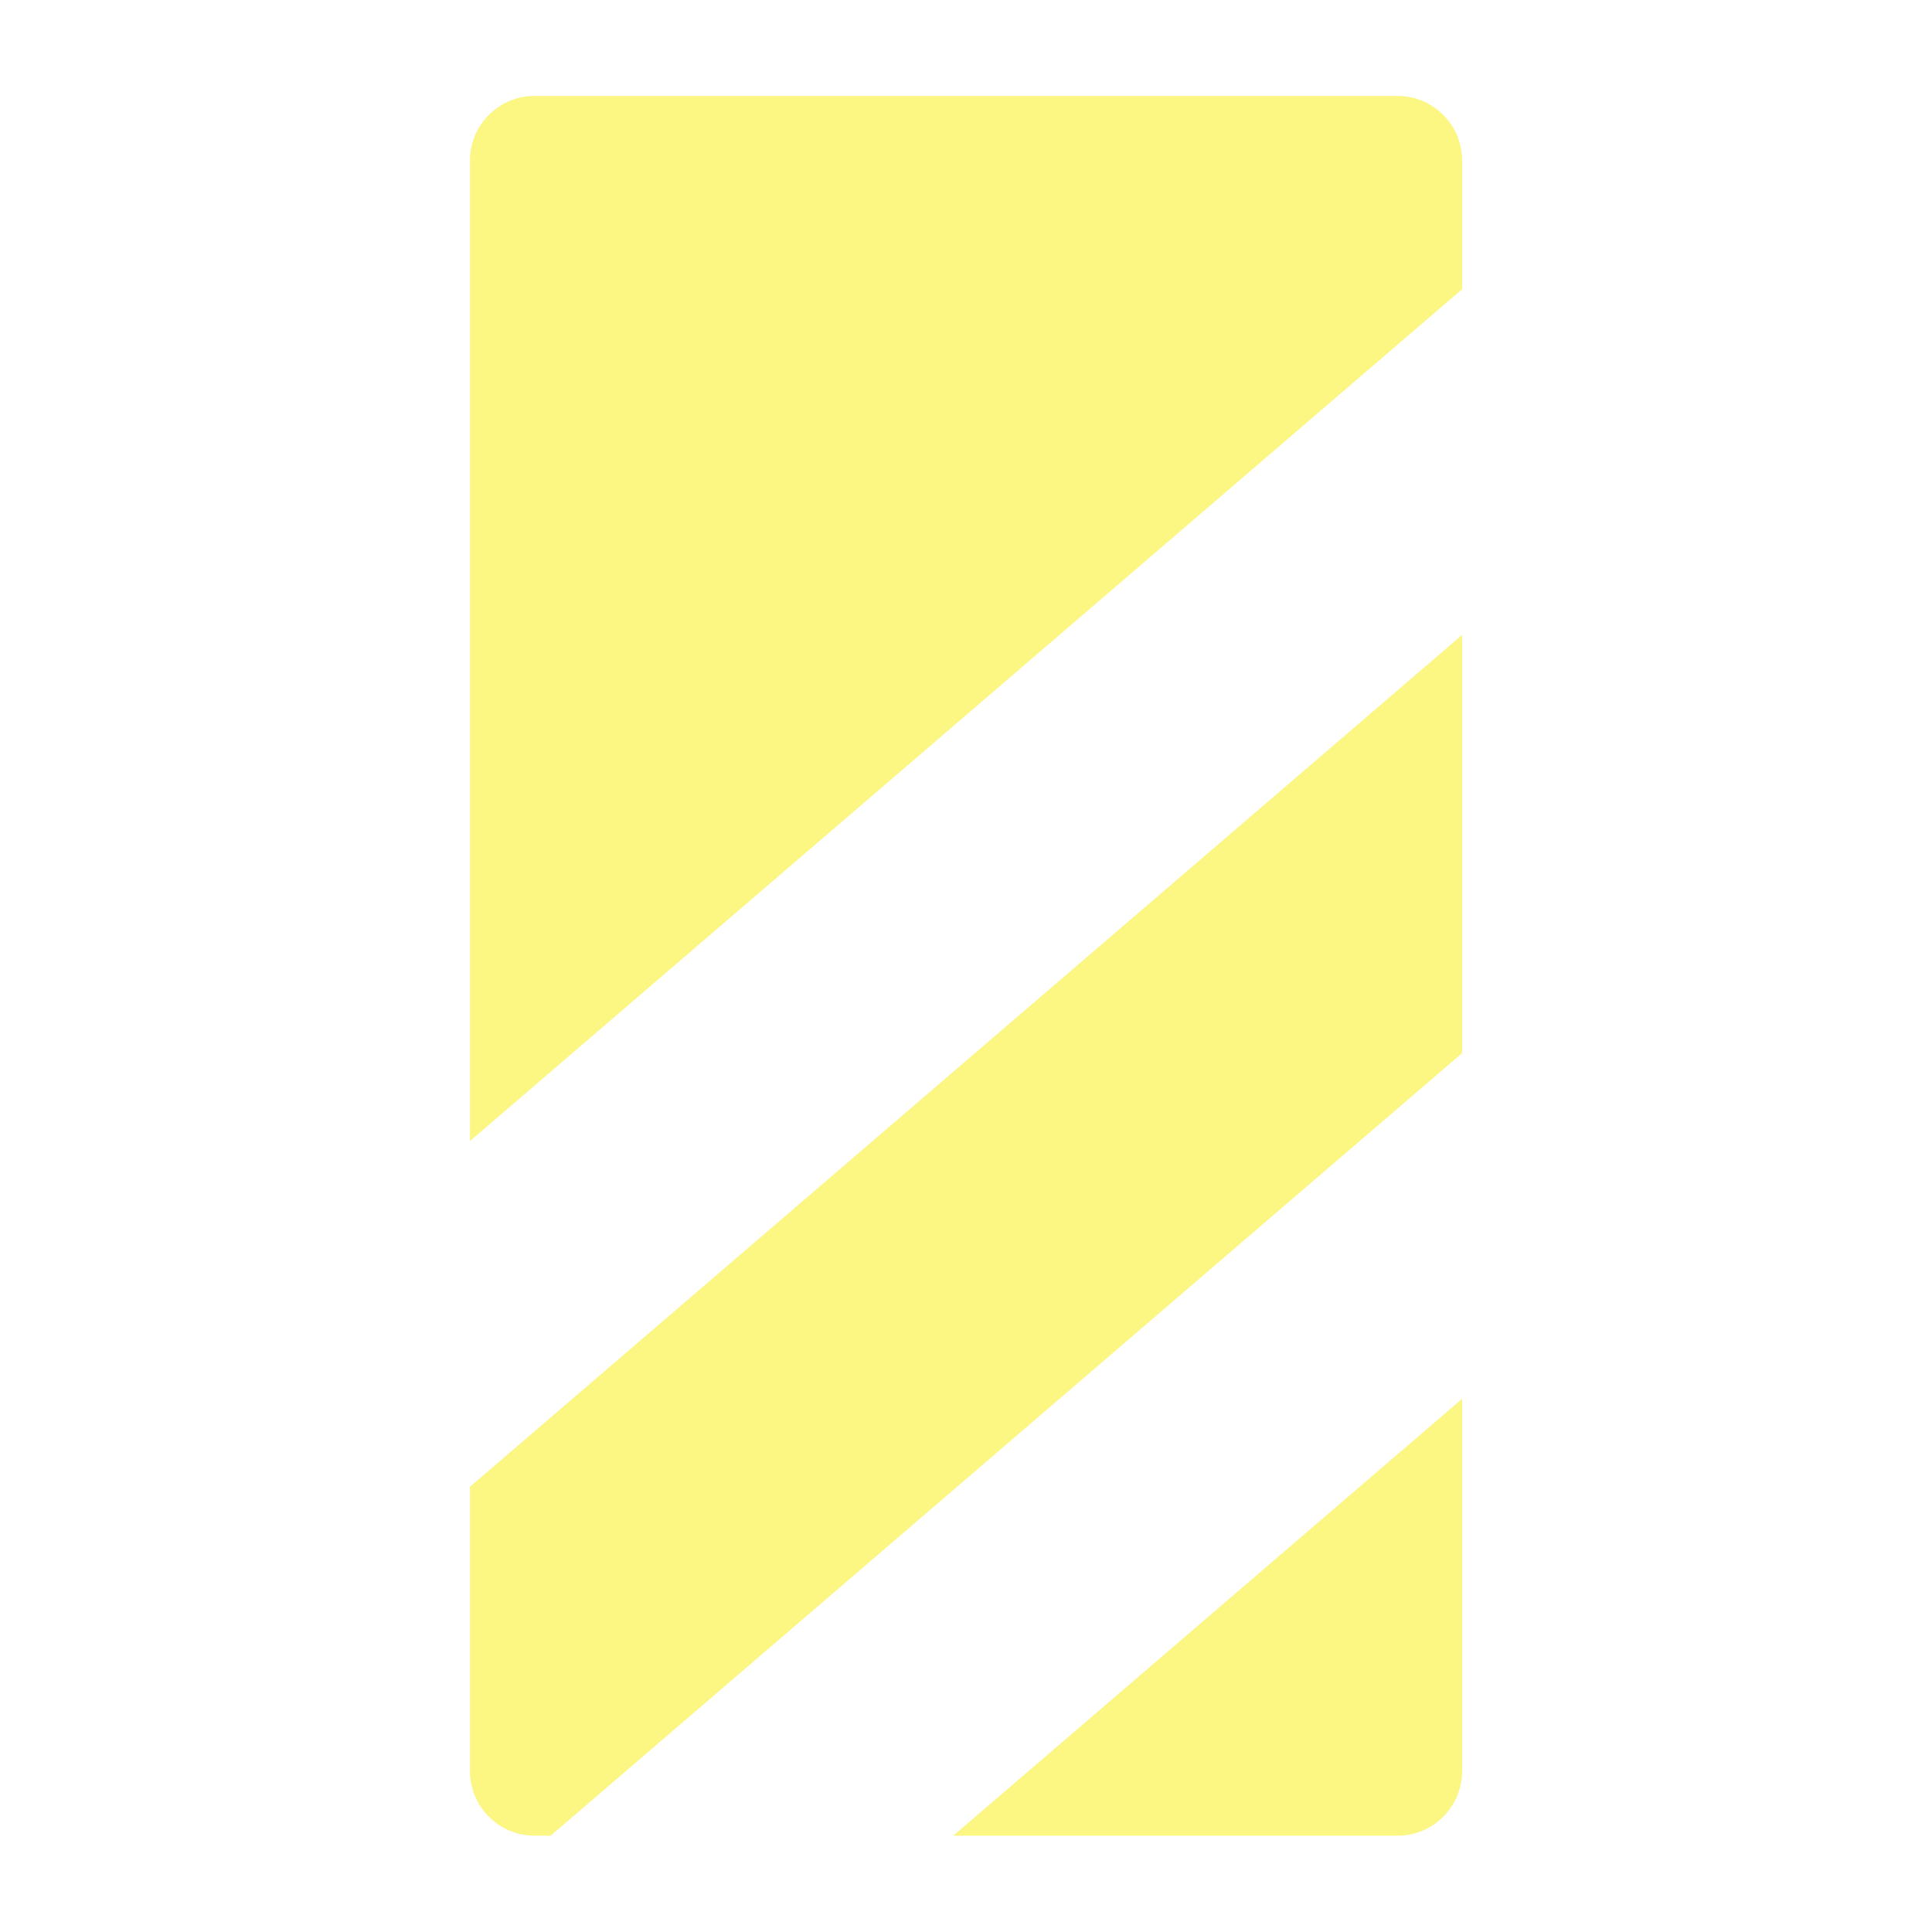 <?xml version="1.0" encoding="UTF-8"?><svg xmlns="http://www.w3.org/2000/svg" xmlns:xlink="http://www.w3.org/1999/xlink" width="375" zoomAndPan="magnify" viewBox="0 0 375 375" height="375" preserveAspectRatio="xMidYMid meet" version="1.0"><rect x="-37.5" width="450" fill="rgb(100%, 100%, 100%)" y="-37.5" height="450" fill-opacity="1"/><rect x="-37.5" width="450" fill="rgb(100%, 100%, 100%)" y="-37.5" height="450" fill-opacity="1"/><rect x="-37.5" width="450" fill="rgb(100%, 100%, 100%)" y="-37.5" height="450" fill-opacity="1"/><path fill="rgb(98.819%, 96.469%, 51.369%)" d="M 271.273 356.305 L 103.746 356.305 C 96.844 356.305 91.223 350.684 91.223 343.789 L 91.223 31.137 C 91.223 24.238 96.844 18.617 103.746 18.617 L 271.273 18.617 C 278.172 18.617 283.797 24.238 283.797 31.137 L 283.797 343.789 C 283.797 350.684 278.172 356.305 271.273 356.305 Z M 271.273 356.305 " fill-opacity="1" fill-rule="nonzero"/><path fill="rgb(100%, 100%, 100%)" d="M 289.363 51.352 L 322.527 89.977 L 64.051 311.906 L 30.887 273.281 Z M 289.363 51.352 " fill-opacity="1" fill-rule="nonzero"/><path fill="rgb(100%, 100%, 100%)" d="M 285.465 202.973 L 318.629 241.598 L 136 398.402 L 102.836 359.781 Z M 285.465 202.973 " fill-opacity="1" fill-rule="nonzero"/></svg>